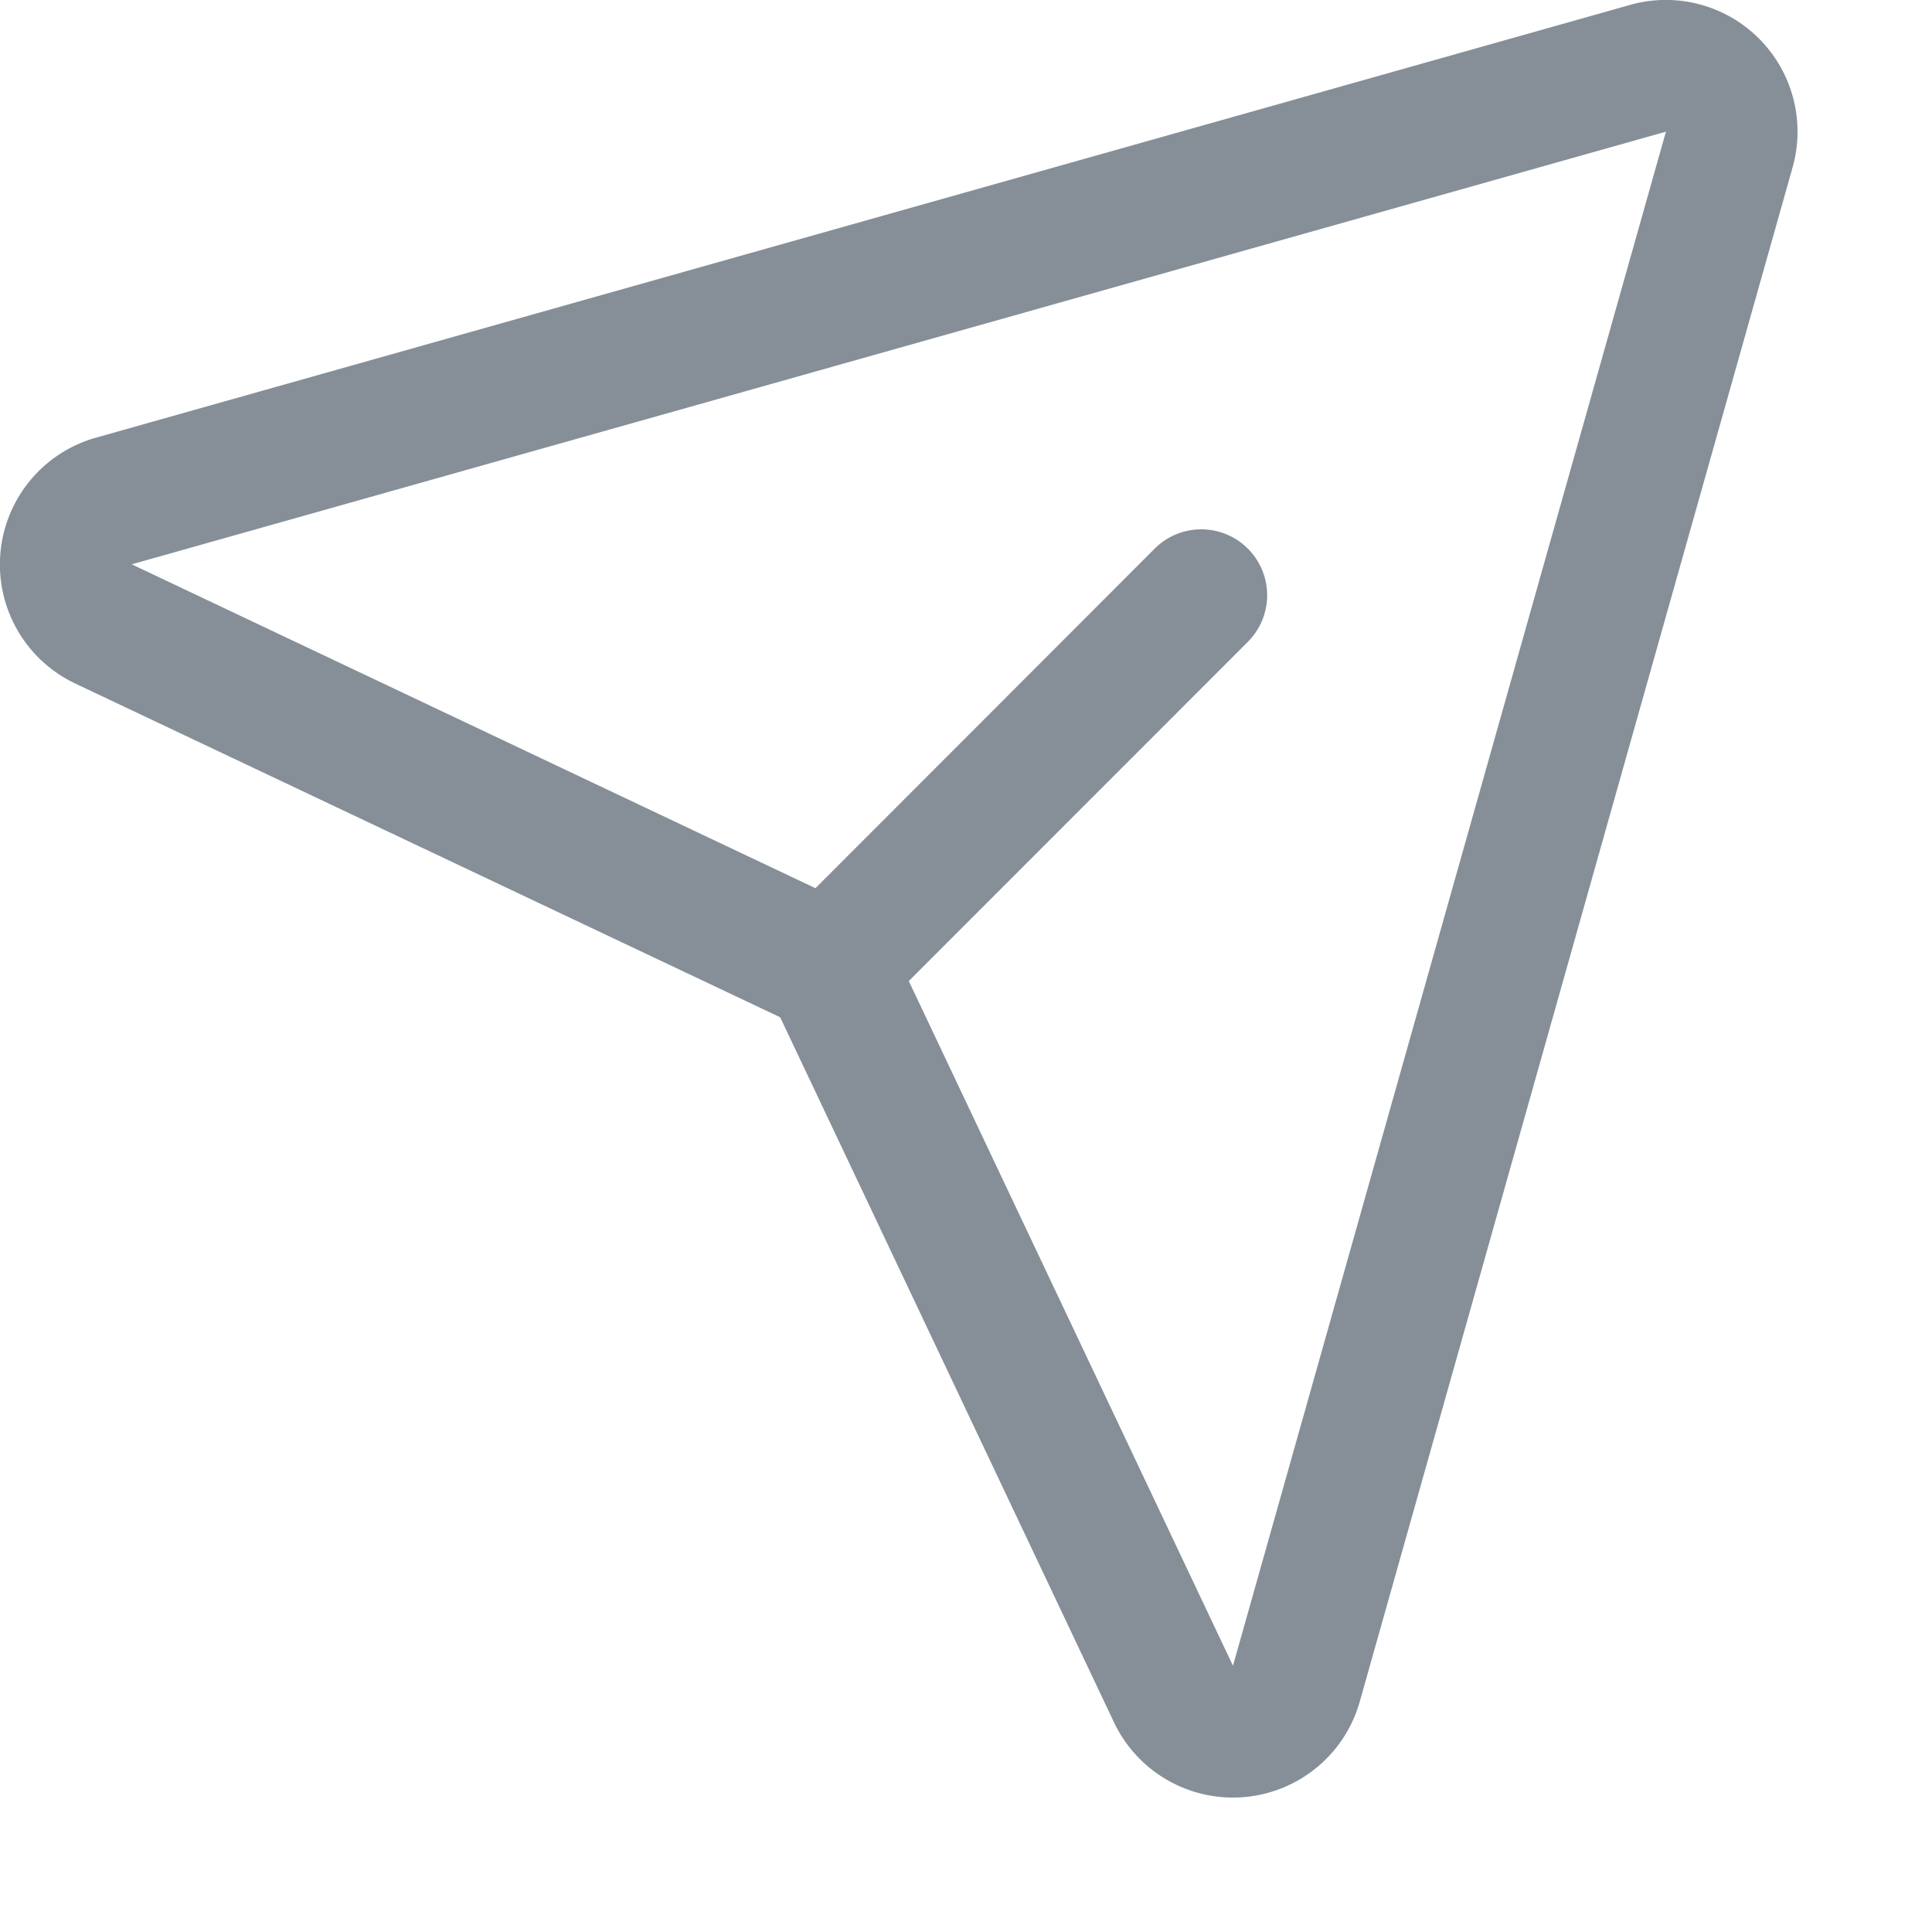<svg width="11" height="11" fill="none" xmlns="http://www.w3.org/2000/svg"><path fill-rule="evenodd" clip-rule="evenodd" d="M7.105 3.124a.375.375 0 010 .53L4.984 5.776a.375.375 0 01-.53-.53l2.12-2.122a.375.375 0 01.531 0z" fill="#868F98"/><path fill-rule="evenodd" clip-rule="evenodd" d="M9.28.028a.75.75 0 01.926.926L7.742 9.688a.75.75 0 01-1.4.117l-1.9-4.013-4.013-1.9a.75.75 0 01.117-1.4L9.281.028zm.204.722L.75 3.213l4.013 1.901-.16.34.16-.34a.75.75 0 01.357.357l-.34.16.34-.16 1.9 4.013L9.485.75z" fill="#868F98"/></svg>
